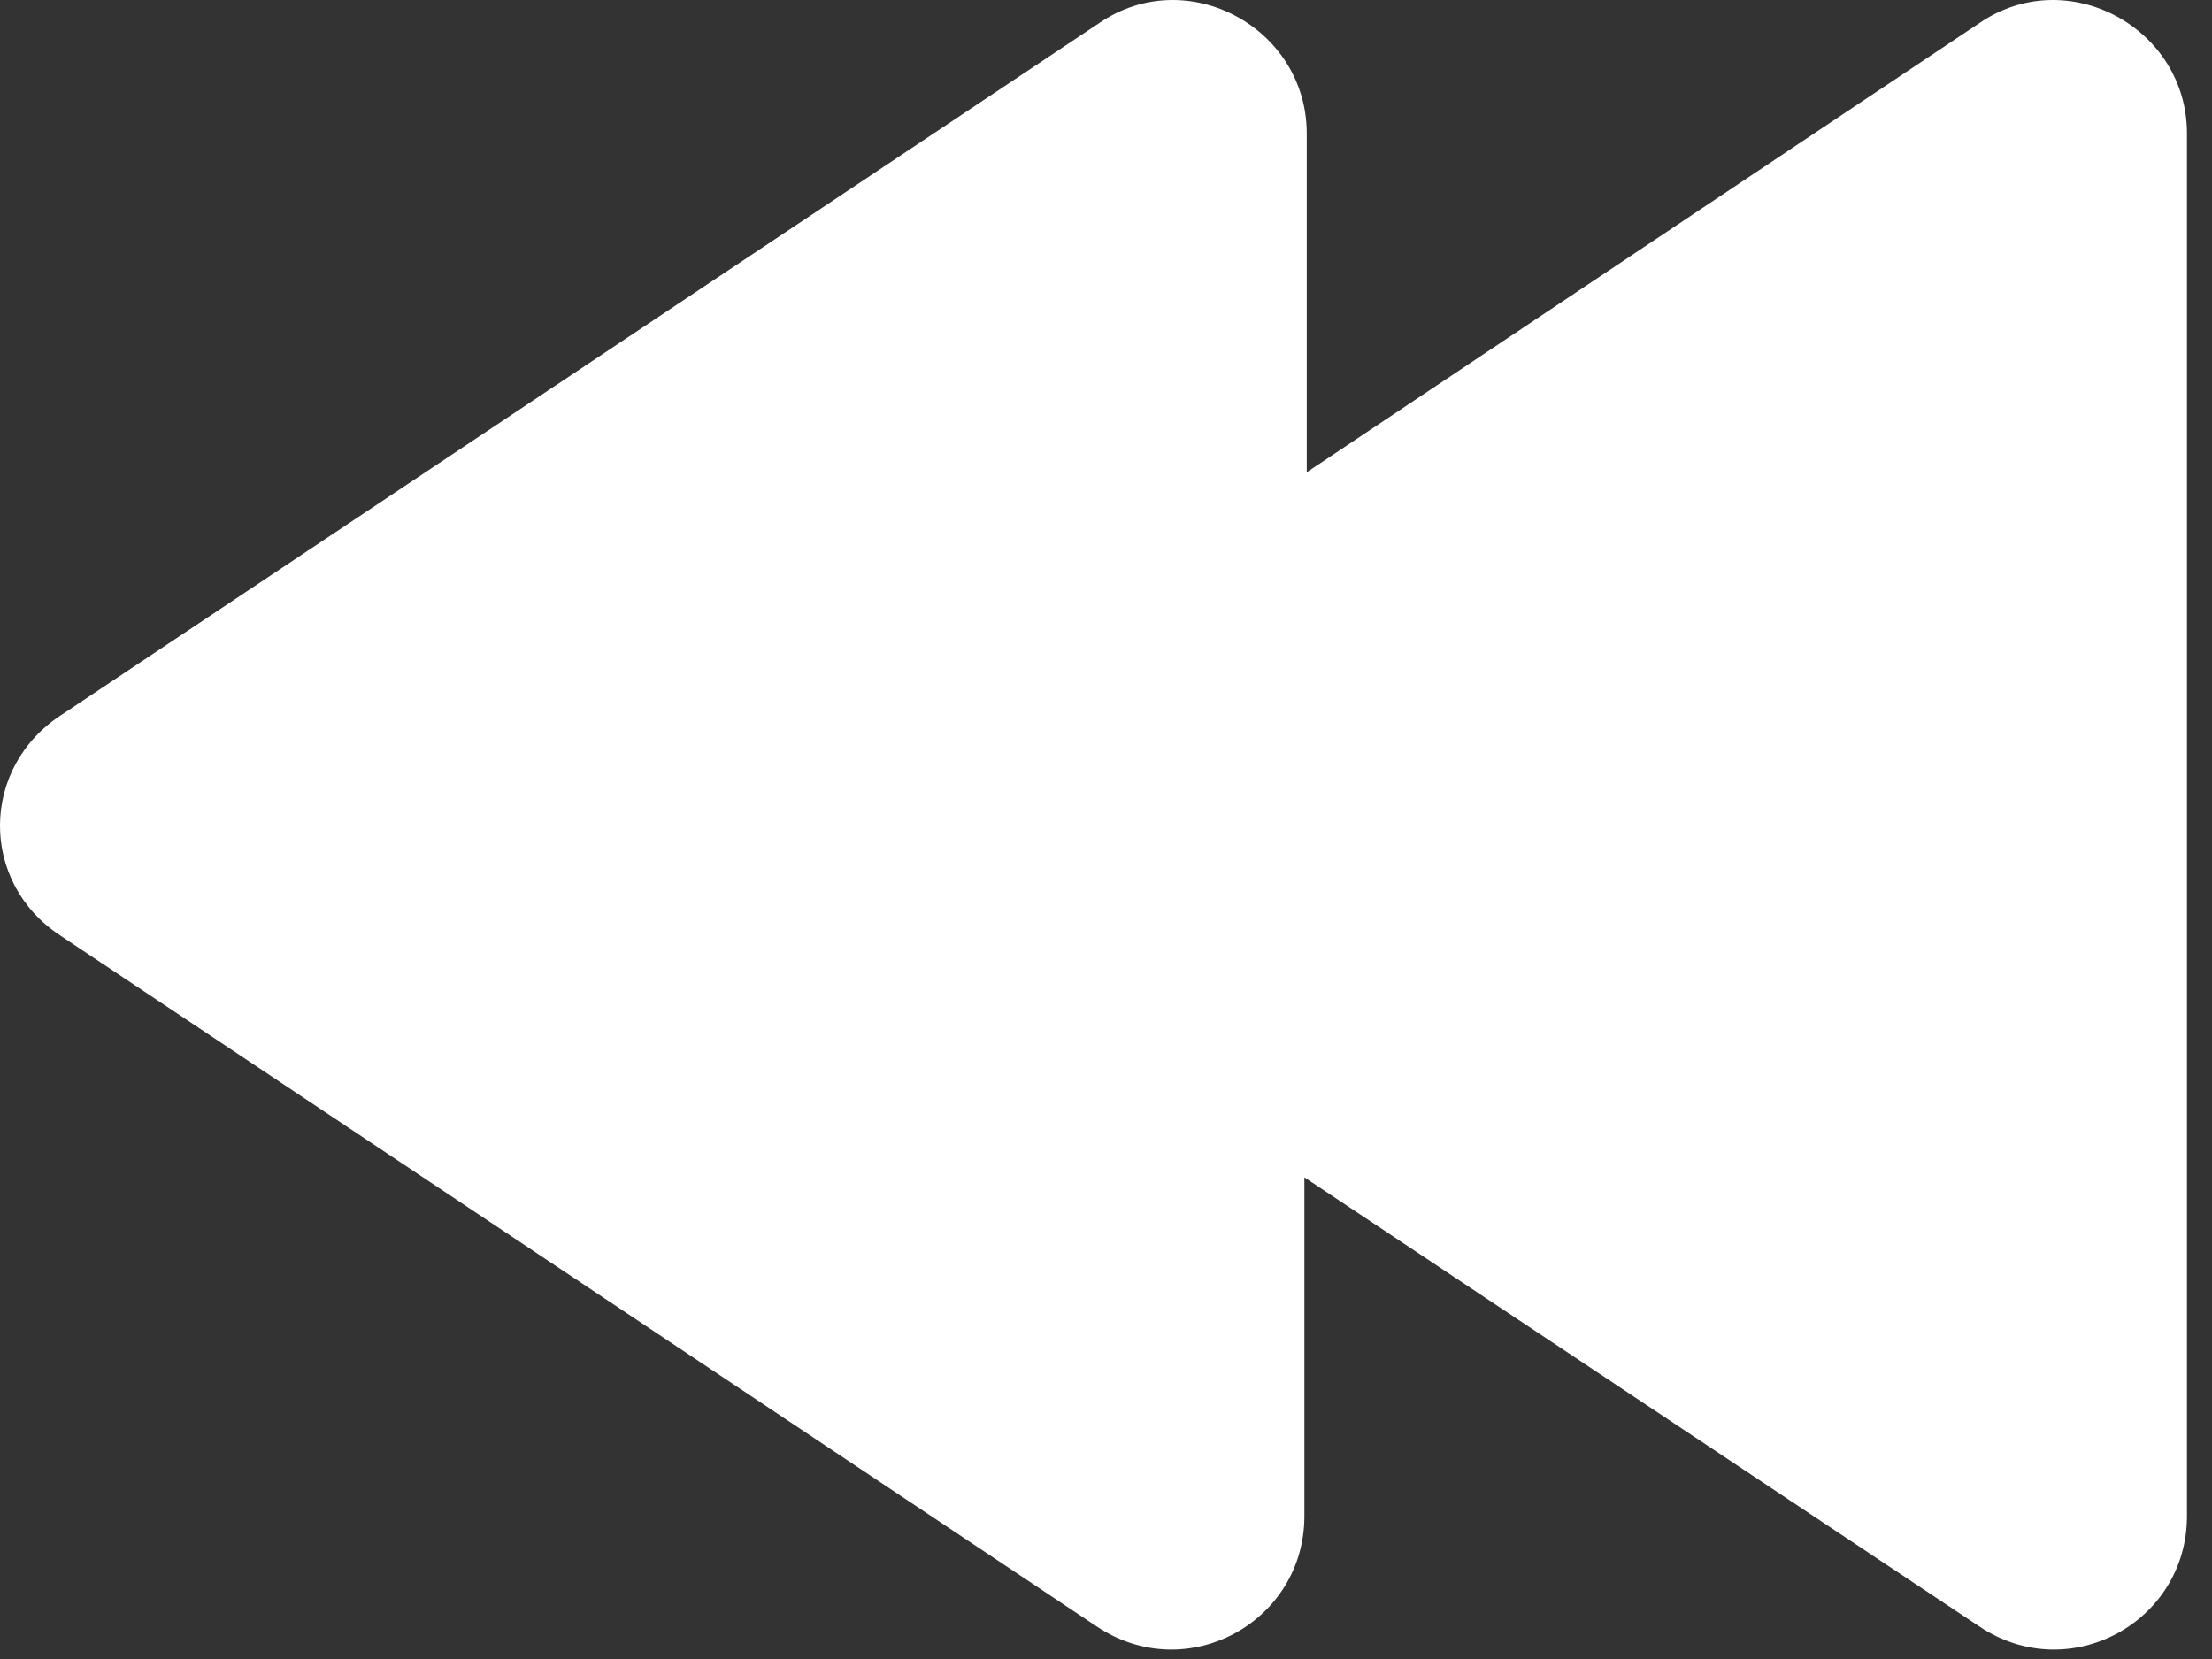 <svg width="16" height="12" viewBox="0 0 16 12" fill="none" xmlns="http://www.w3.org/2000/svg">
<rect x="0" y="0" width="16" height="12" fill="#333333" stroke="none"/>
<path d="M0.435 6.766L7.935 11.766C8.585 12.199 9.435 11.733 9.435 10.966V8.516L14.319 11.766C14.969 12.199 15.819 11.733 15.819 10.966V0.966C15.819 0.199 14.952 -0.267 14.319 0.166L9.452 3.416V0.966C9.452 0.199 8.585 -0.267 7.952 0.166L0.452 5.166C-0.148 5.549 -0.148 6.383 0.435 6.766Z" fill="white"/>
</svg>
